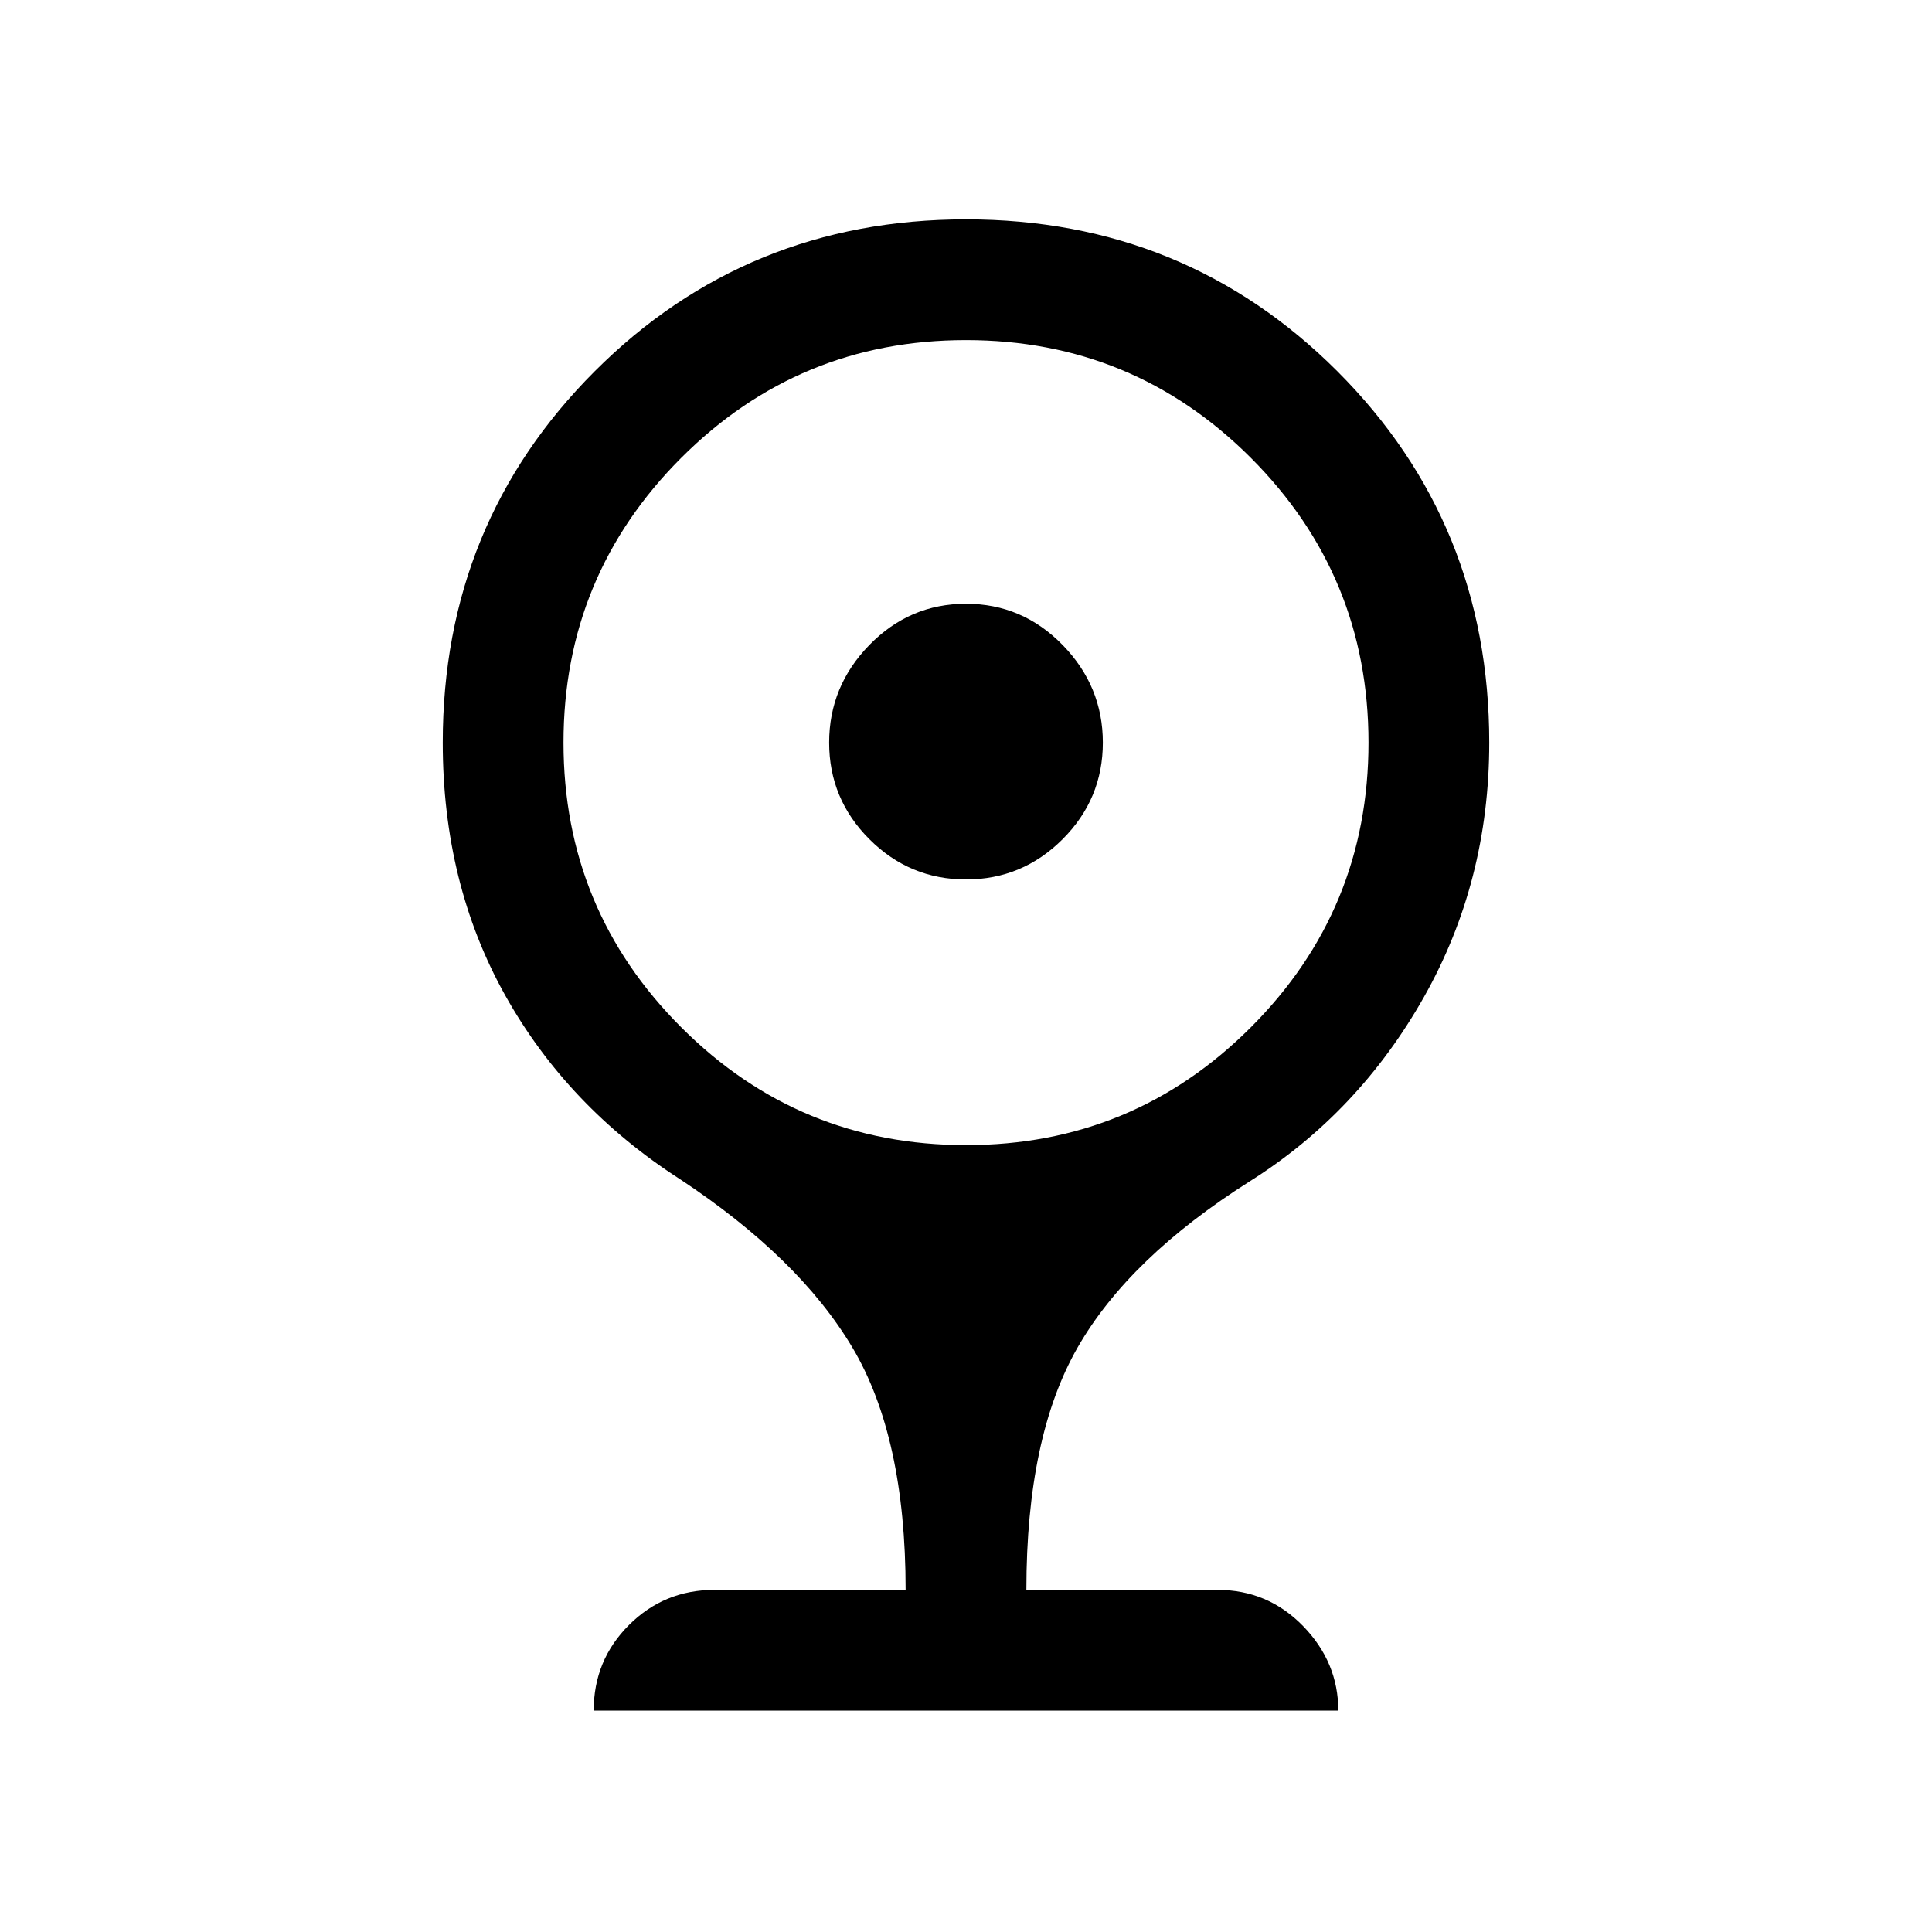 <svg xmlns="http://www.w3.org/2000/svg" height="24" width="24"><path d="M12 10.925Q11.3 10.925 10.8 10.425Q10.3 9.925 10.3 9.225Q10.3 8.525 10.8 8.012Q11.3 7.5 12 7.5Q12.7 7.5 13.2 8.012Q13.7 8.525 13.7 9.225Q13.7 9.925 13.2 10.425Q12.7 10.925 12 10.925ZM7.375 21.25Q7.375 20.625 7.812 20.188Q8.25 19.75 8.875 19.75H11.25Q11.25 17.85 10.588 16.738Q9.925 15.625 8.45 14.65Q7.05 13.75 6.275 12.363Q5.5 10.975 5.5 9.225Q5.5 6.5 7.388 4.612Q9.275 2.725 12 2.725Q14.725 2.725 16.613 4.612Q18.5 6.5 18.5 9.225Q18.5 10.95 17.688 12.387Q16.875 13.825 15.525 14.675Q14.025 15.625 13.387 16.738Q12.75 17.85 12.75 19.75H15.125Q15.75 19.75 16.188 20.2Q16.625 20.65 16.625 21.25ZM12 14.225Q14.075 14.225 15.538 12.762Q17 11.3 17 9.225Q17 7.15 15.538 5.687Q14.075 4.225 12 4.225Q9.925 4.225 8.463 5.687Q7 7.15 7 9.225Q7 11.3 8.463 12.762Q9.925 14.225 12 14.225Z"/></svg>